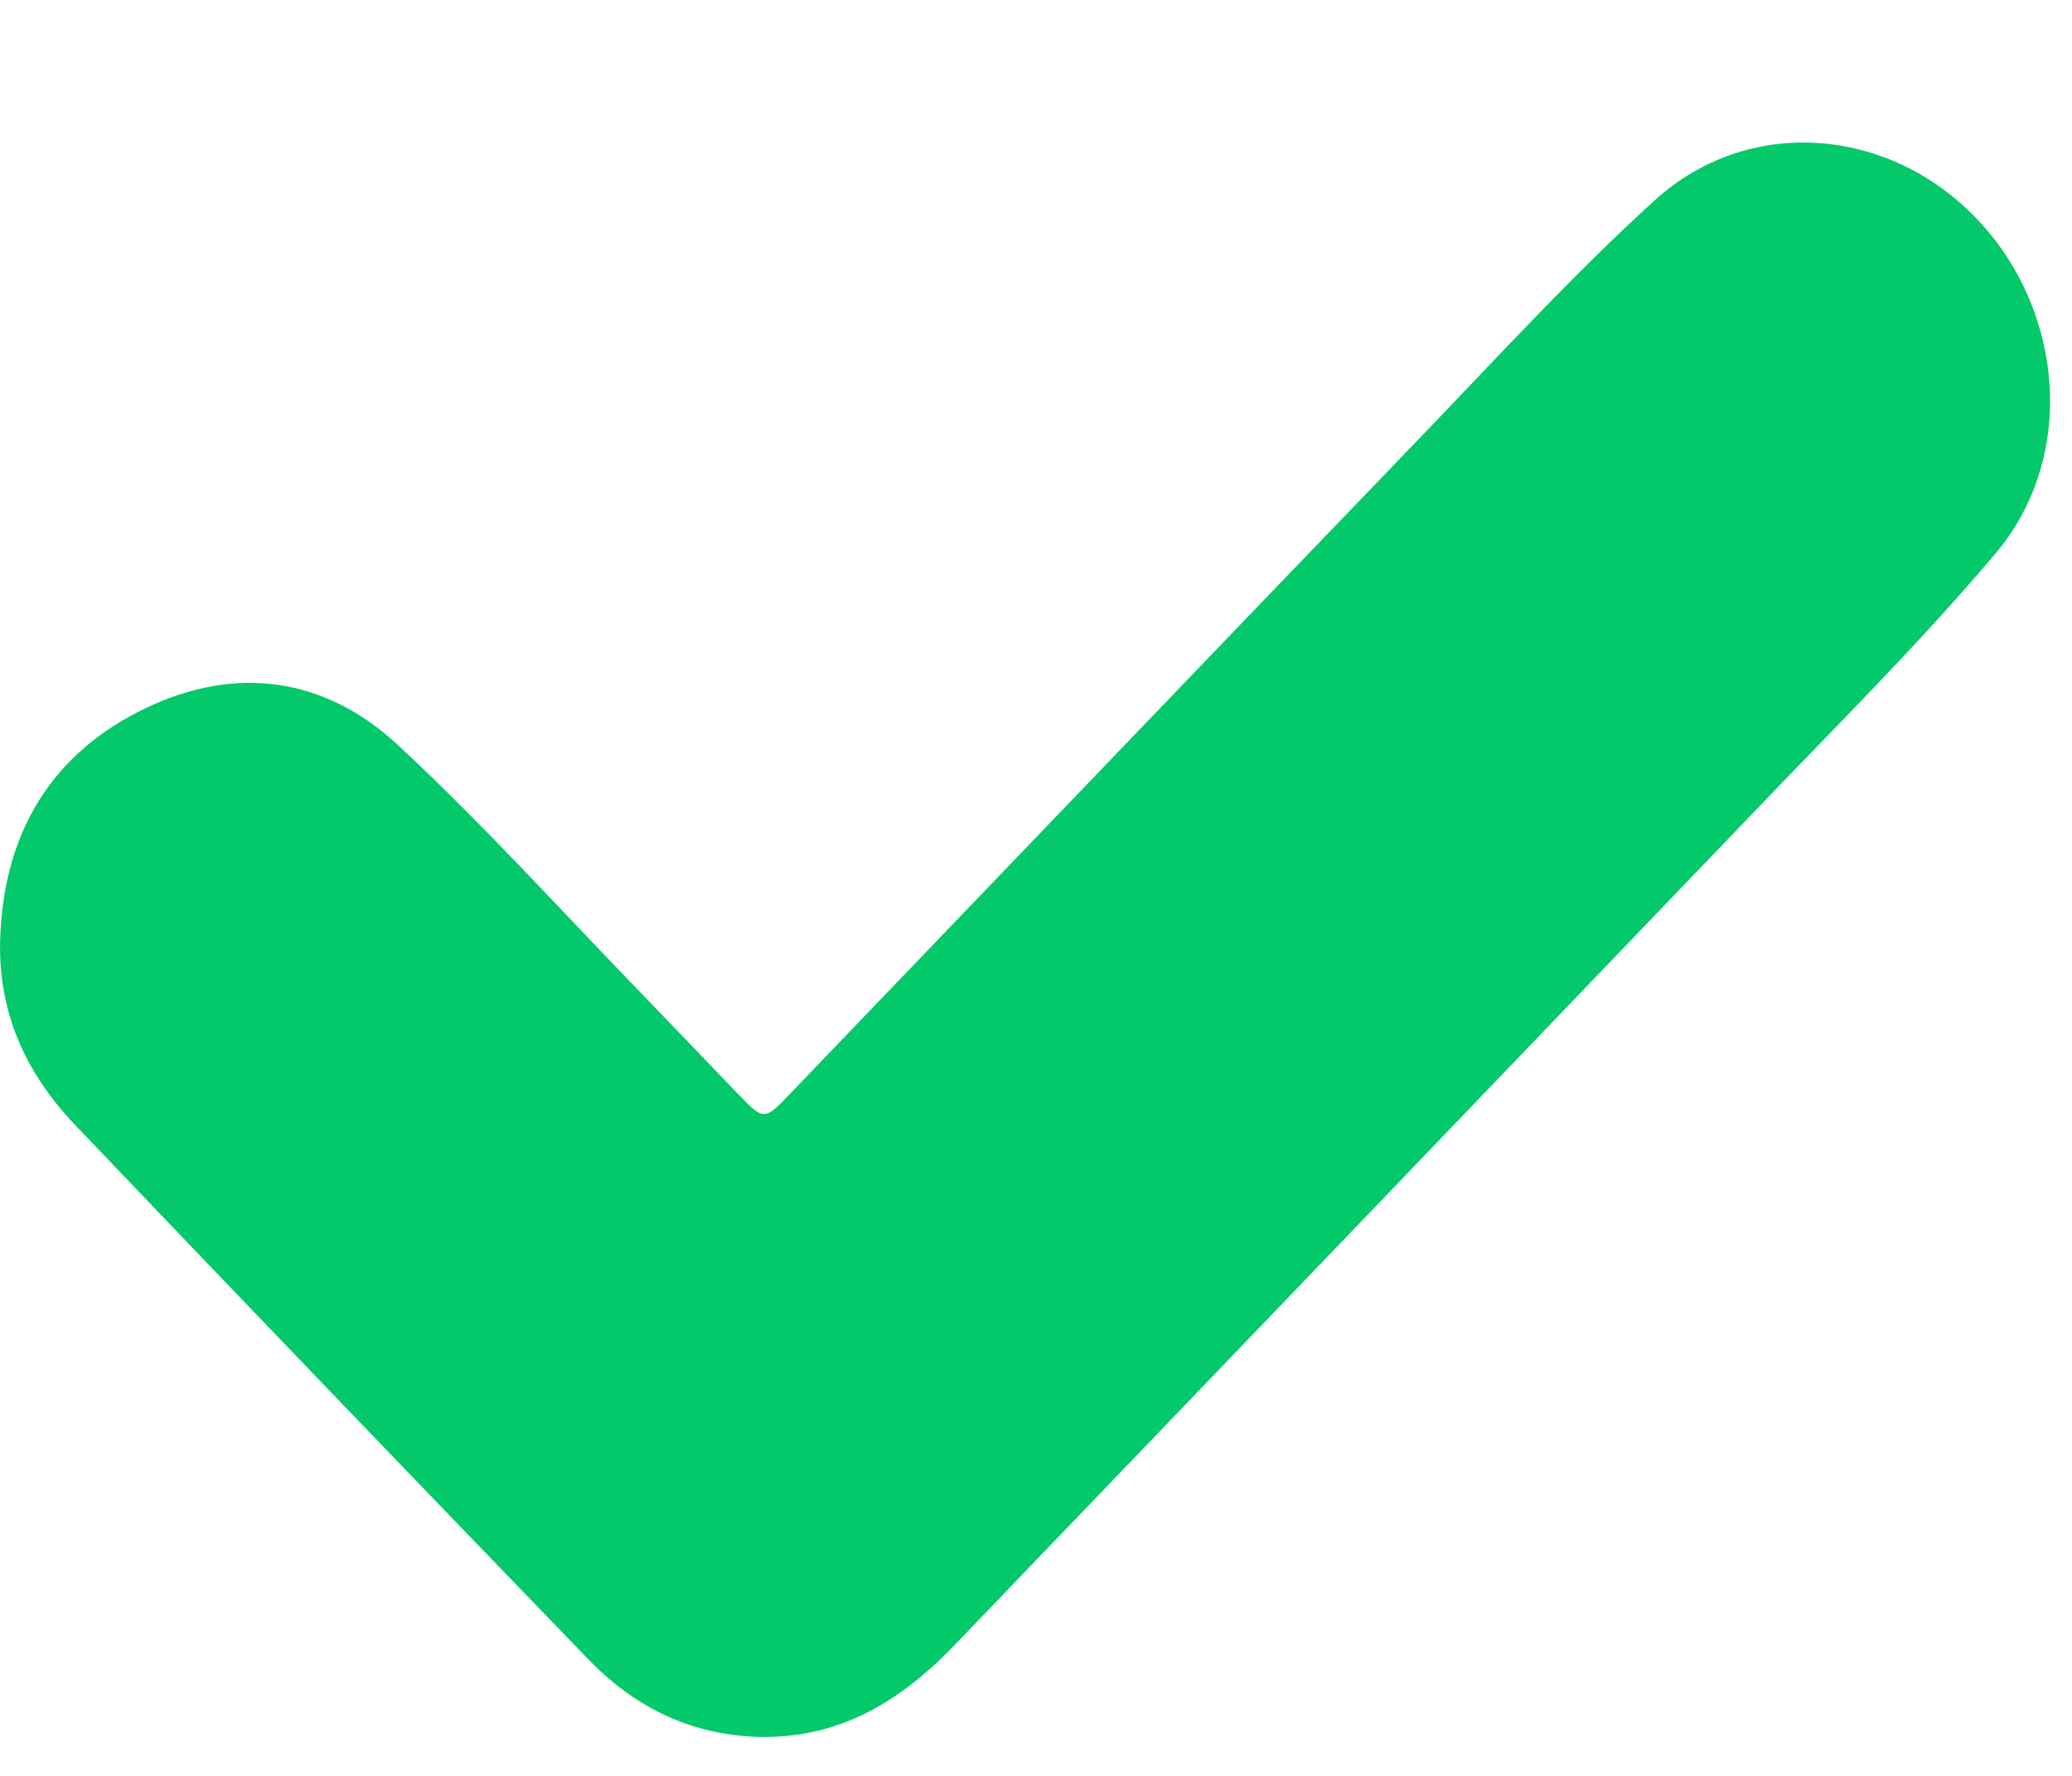 <svg width="14" height="12" viewBox="0 0 14 12" fill="none" xmlns="http://www.w3.org/2000/svg">
<path d="M0.002 6.324C0.031 5.606 0.363 5.083 0.984 4.785C1.591 4.494 2.192 4.574 2.686 5.032C3.269 5.573 3.806 6.169 4.361 6.741C4.567 6.954 4.772 7.169 4.978 7.383C5.162 7.574 5.162 7.575 5.34 7.389C6.754 5.916 8.165 4.443 9.58 2.973C10.107 2.426 10.621 1.862 11.18 1.354C11.815 0.776 12.766 0.856 13.36 1.482C13.95 2.104 14.031 3.091 13.484 3.739C12.96 4.36 12.381 4.931 11.821 5.518C10.031 7.386 8.239 9.252 6.448 11.118C6.078 11.504 5.656 11.755 5.11 11.736C4.657 11.719 4.283 11.532 3.971 11.208C2.811 10.007 1.654 8.804 0.502 7.596C0.172 7.248 -0.02 6.831 0.002 6.324Z" fill="#03C96A"/>
</svg>
